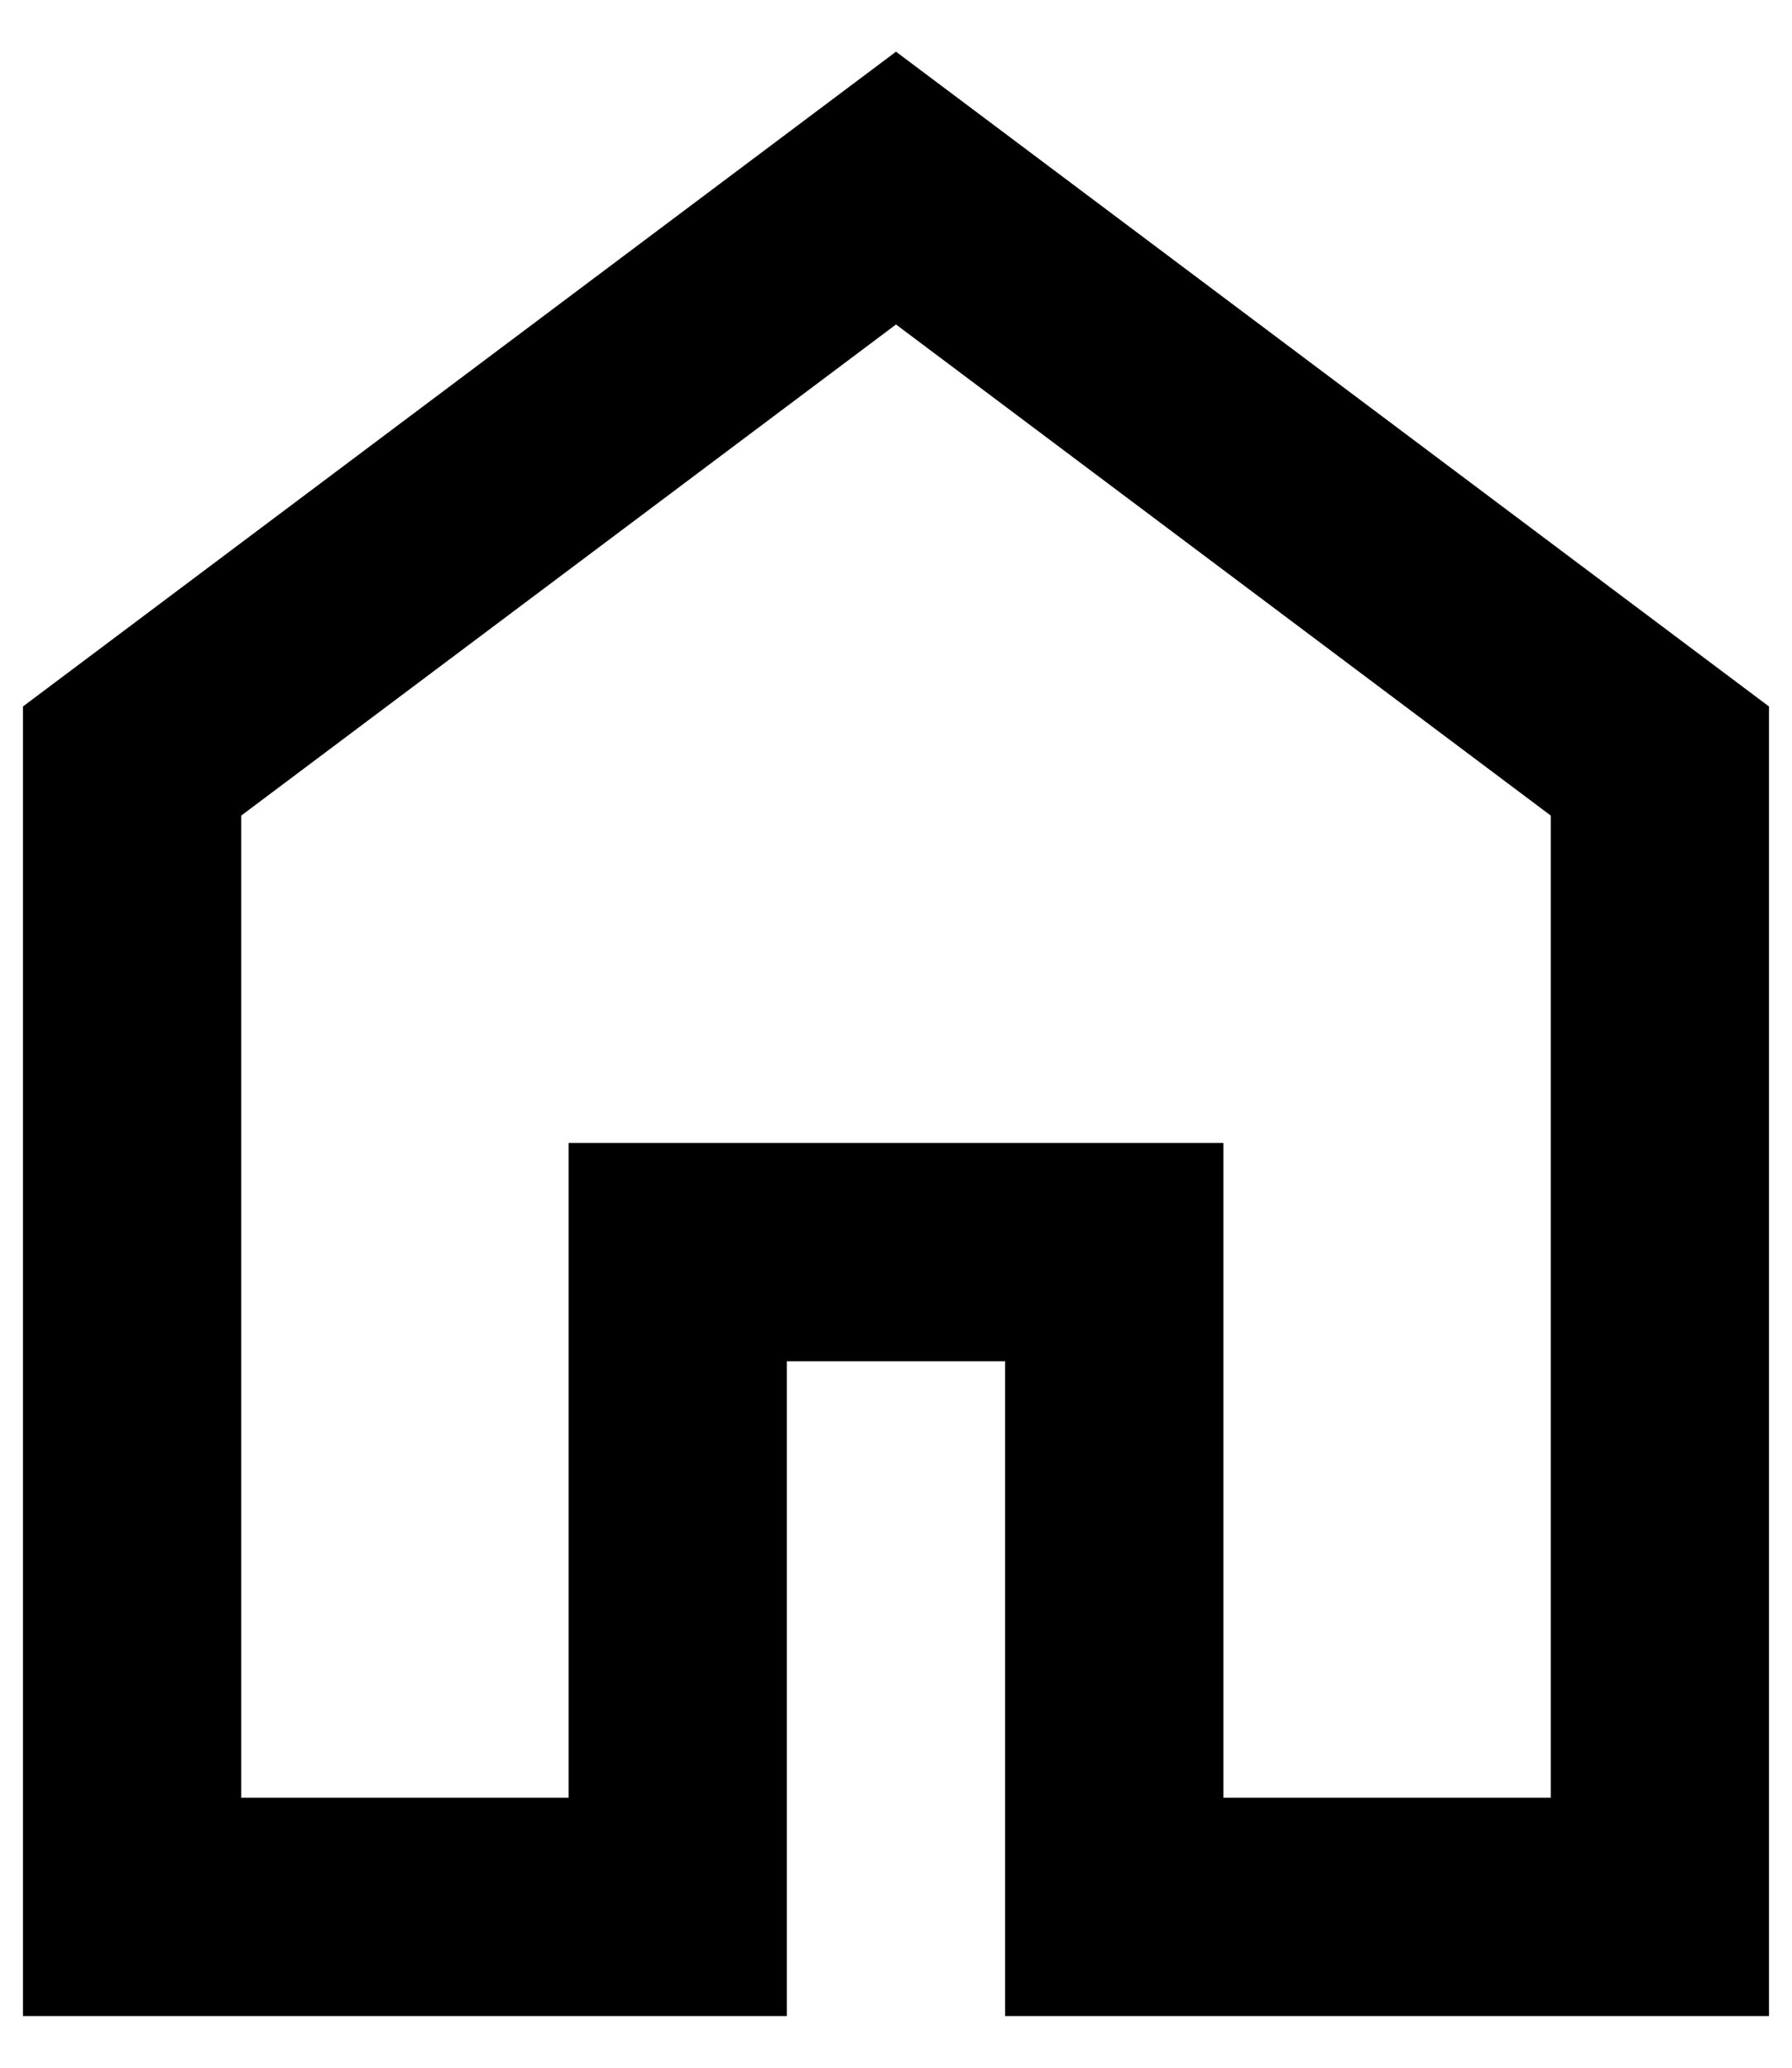 <svg width="26" height="30" viewBox="0 0 26 30" fill="none" xmlns="http://www.w3.org/2000/svg">
<path d="M3.5 26.083H8.25V16.583H17.75V26.083H22.5V11.833L13 4.708L3.5 11.833V26.083ZM0.333 29.25V10.25L13 0.75L25.666 10.25V29.25H14.583V19.75H11.416V29.25H0.333Z" fill="black"/>
</svg>
